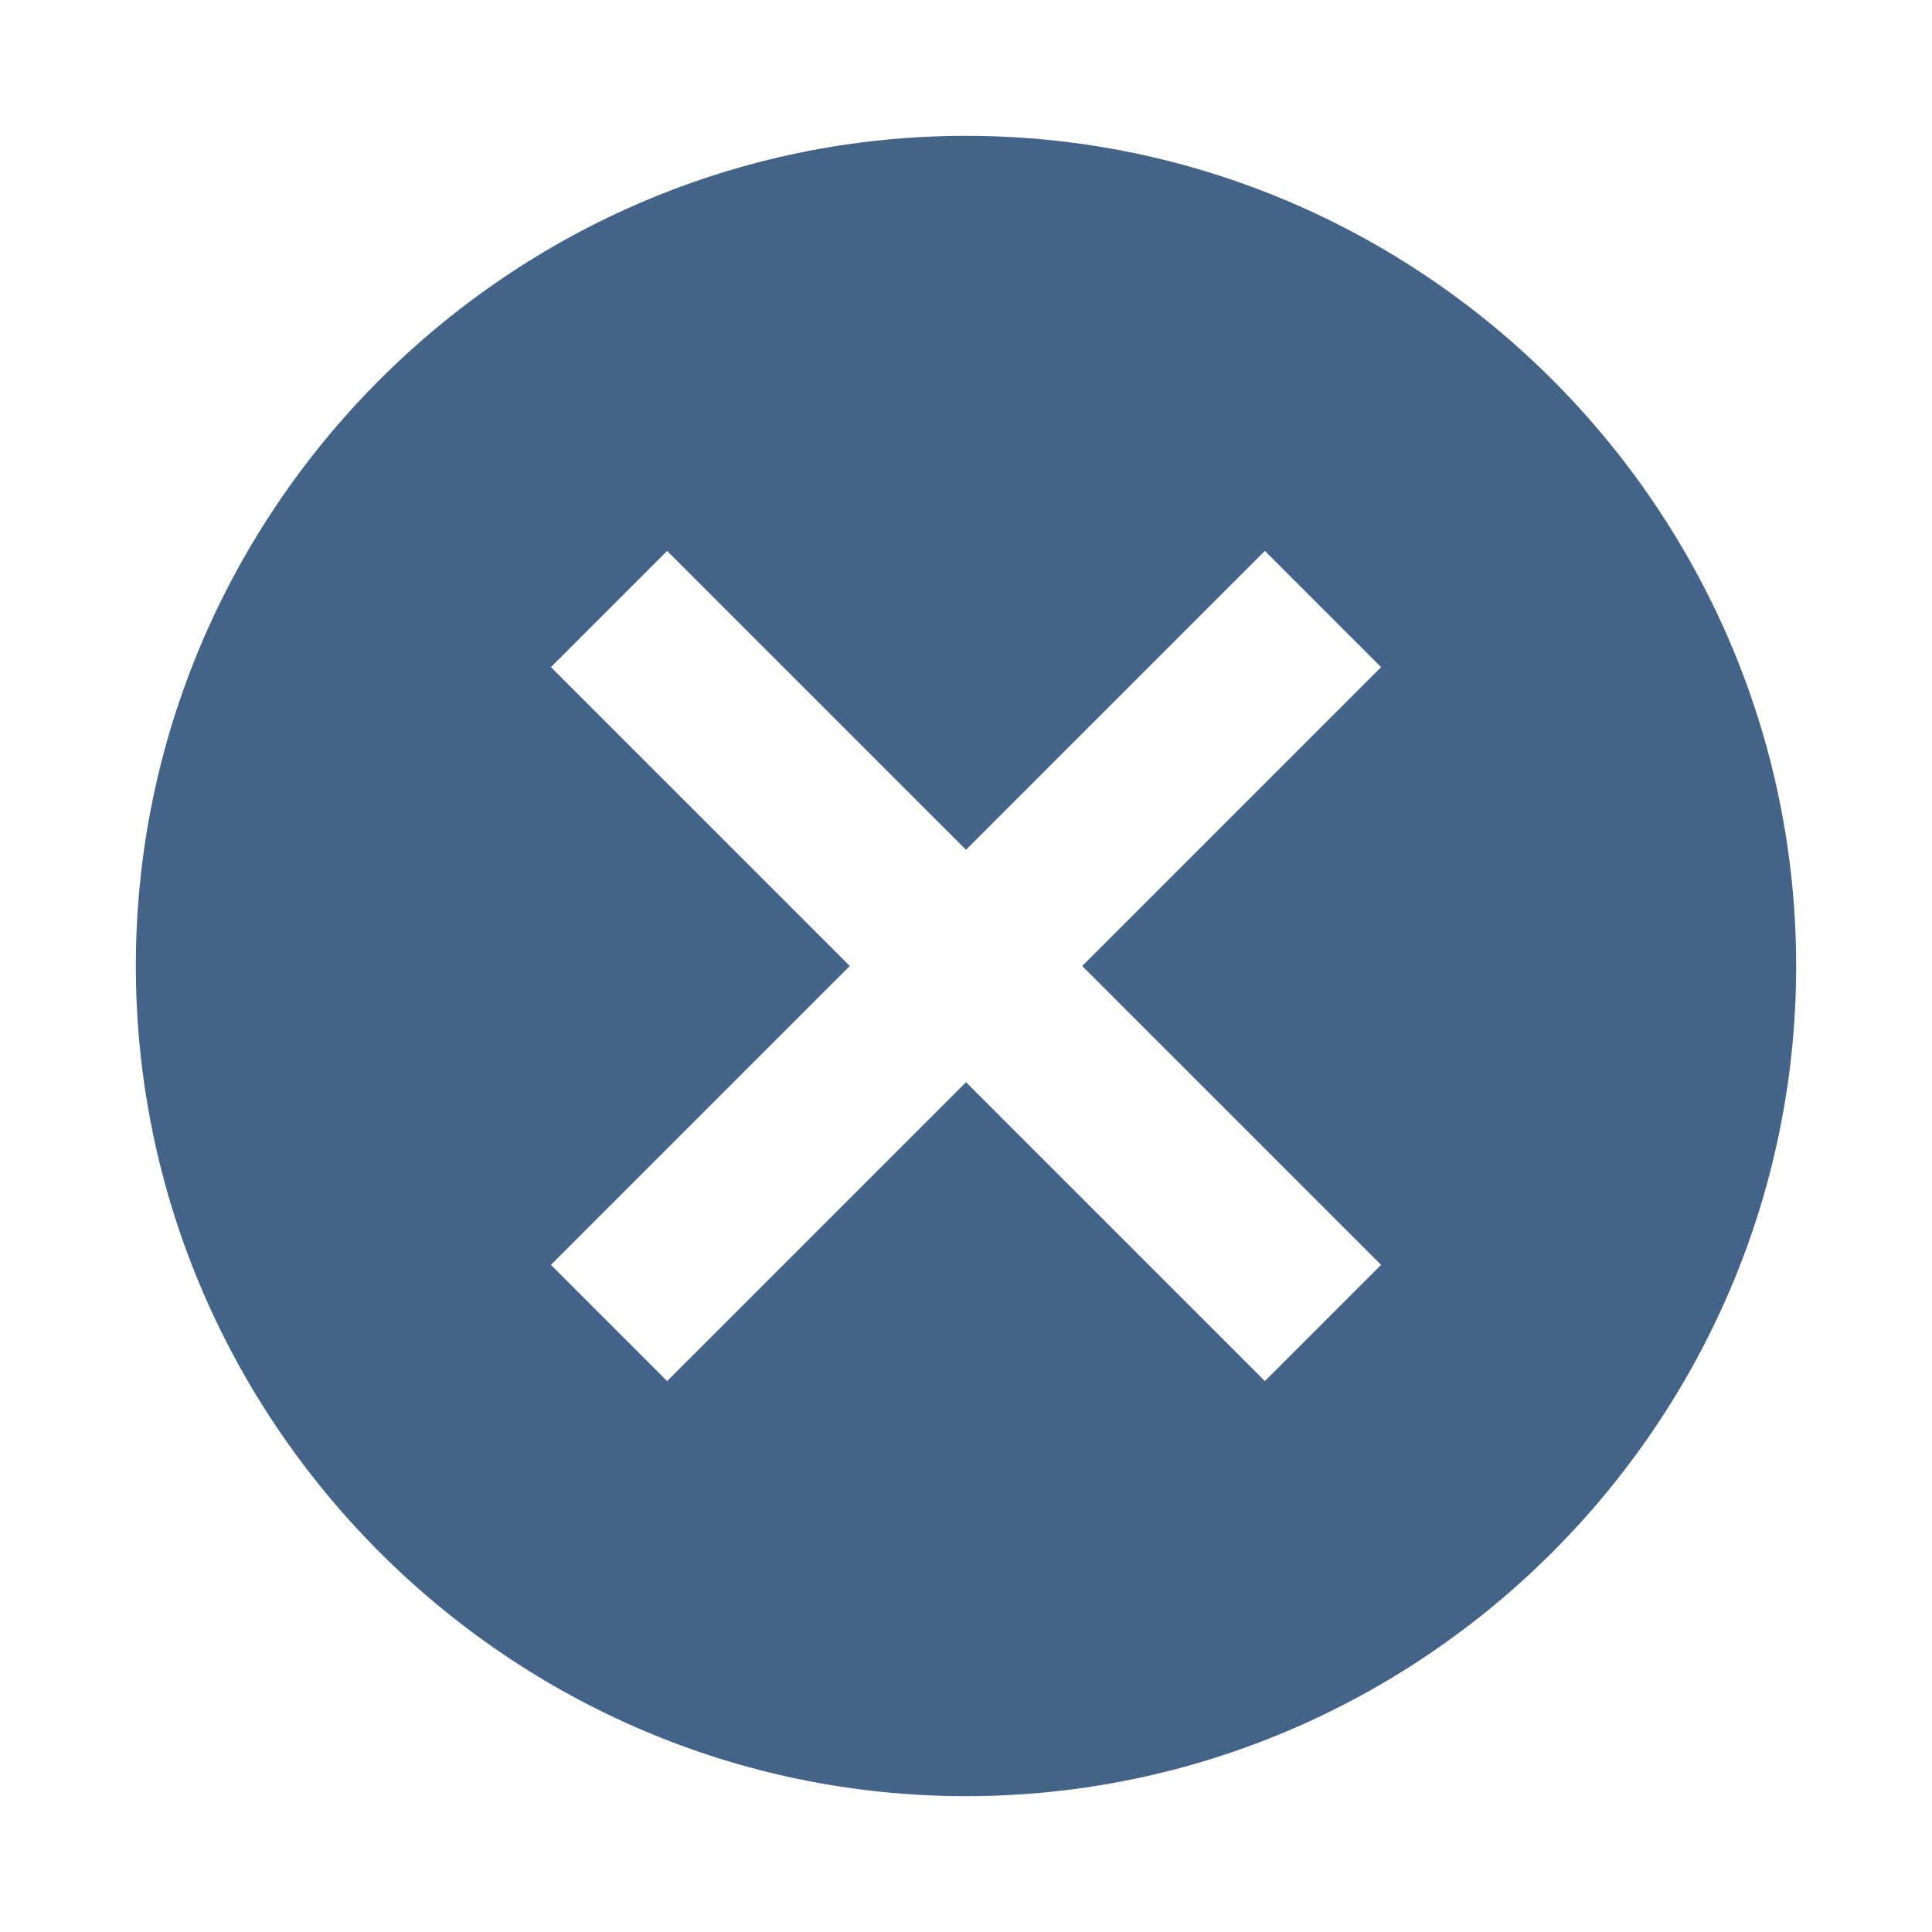 <?xml version="1.0" encoding="UTF-8"?>
<svg width="256px" height="256px" viewBox="0 0 256 256" version="1.1" xmlns="http://www.w3.org/2000/svg" xmlns:xlink="http://www.w3.org/1999/xlink">
    <!-- Generator: Sketch 51.2 (57519) - http://www.bohemiancoding.com/sketch -->
    <title>cancel</title>
    <desc>Created with Sketch.</desc>
    <defs></defs>
    <g id="cancel" stroke="none" stroke-width="1" fill="none" fill-rule="evenodd">
        <path d="M128,18 C67.5,18 18,67.5 18,128 C18,188.5 67.5,238 128,238 C188.5,238 238,188.5 238,128 C238,67.5 188.5,18 128,18 L128,18 Z M183,167.6 L167.6,183 L128,143.4 L88.4,183 L73,167.6 L112.6,128 L73,88.4 L88.4,73 L128,112.6 L167.6,73 L183,88.4 L143.4,128 L183,167.6 L183,167.6 Z" id="Shape" fill="#446389"></path>
    </g>
</svg>